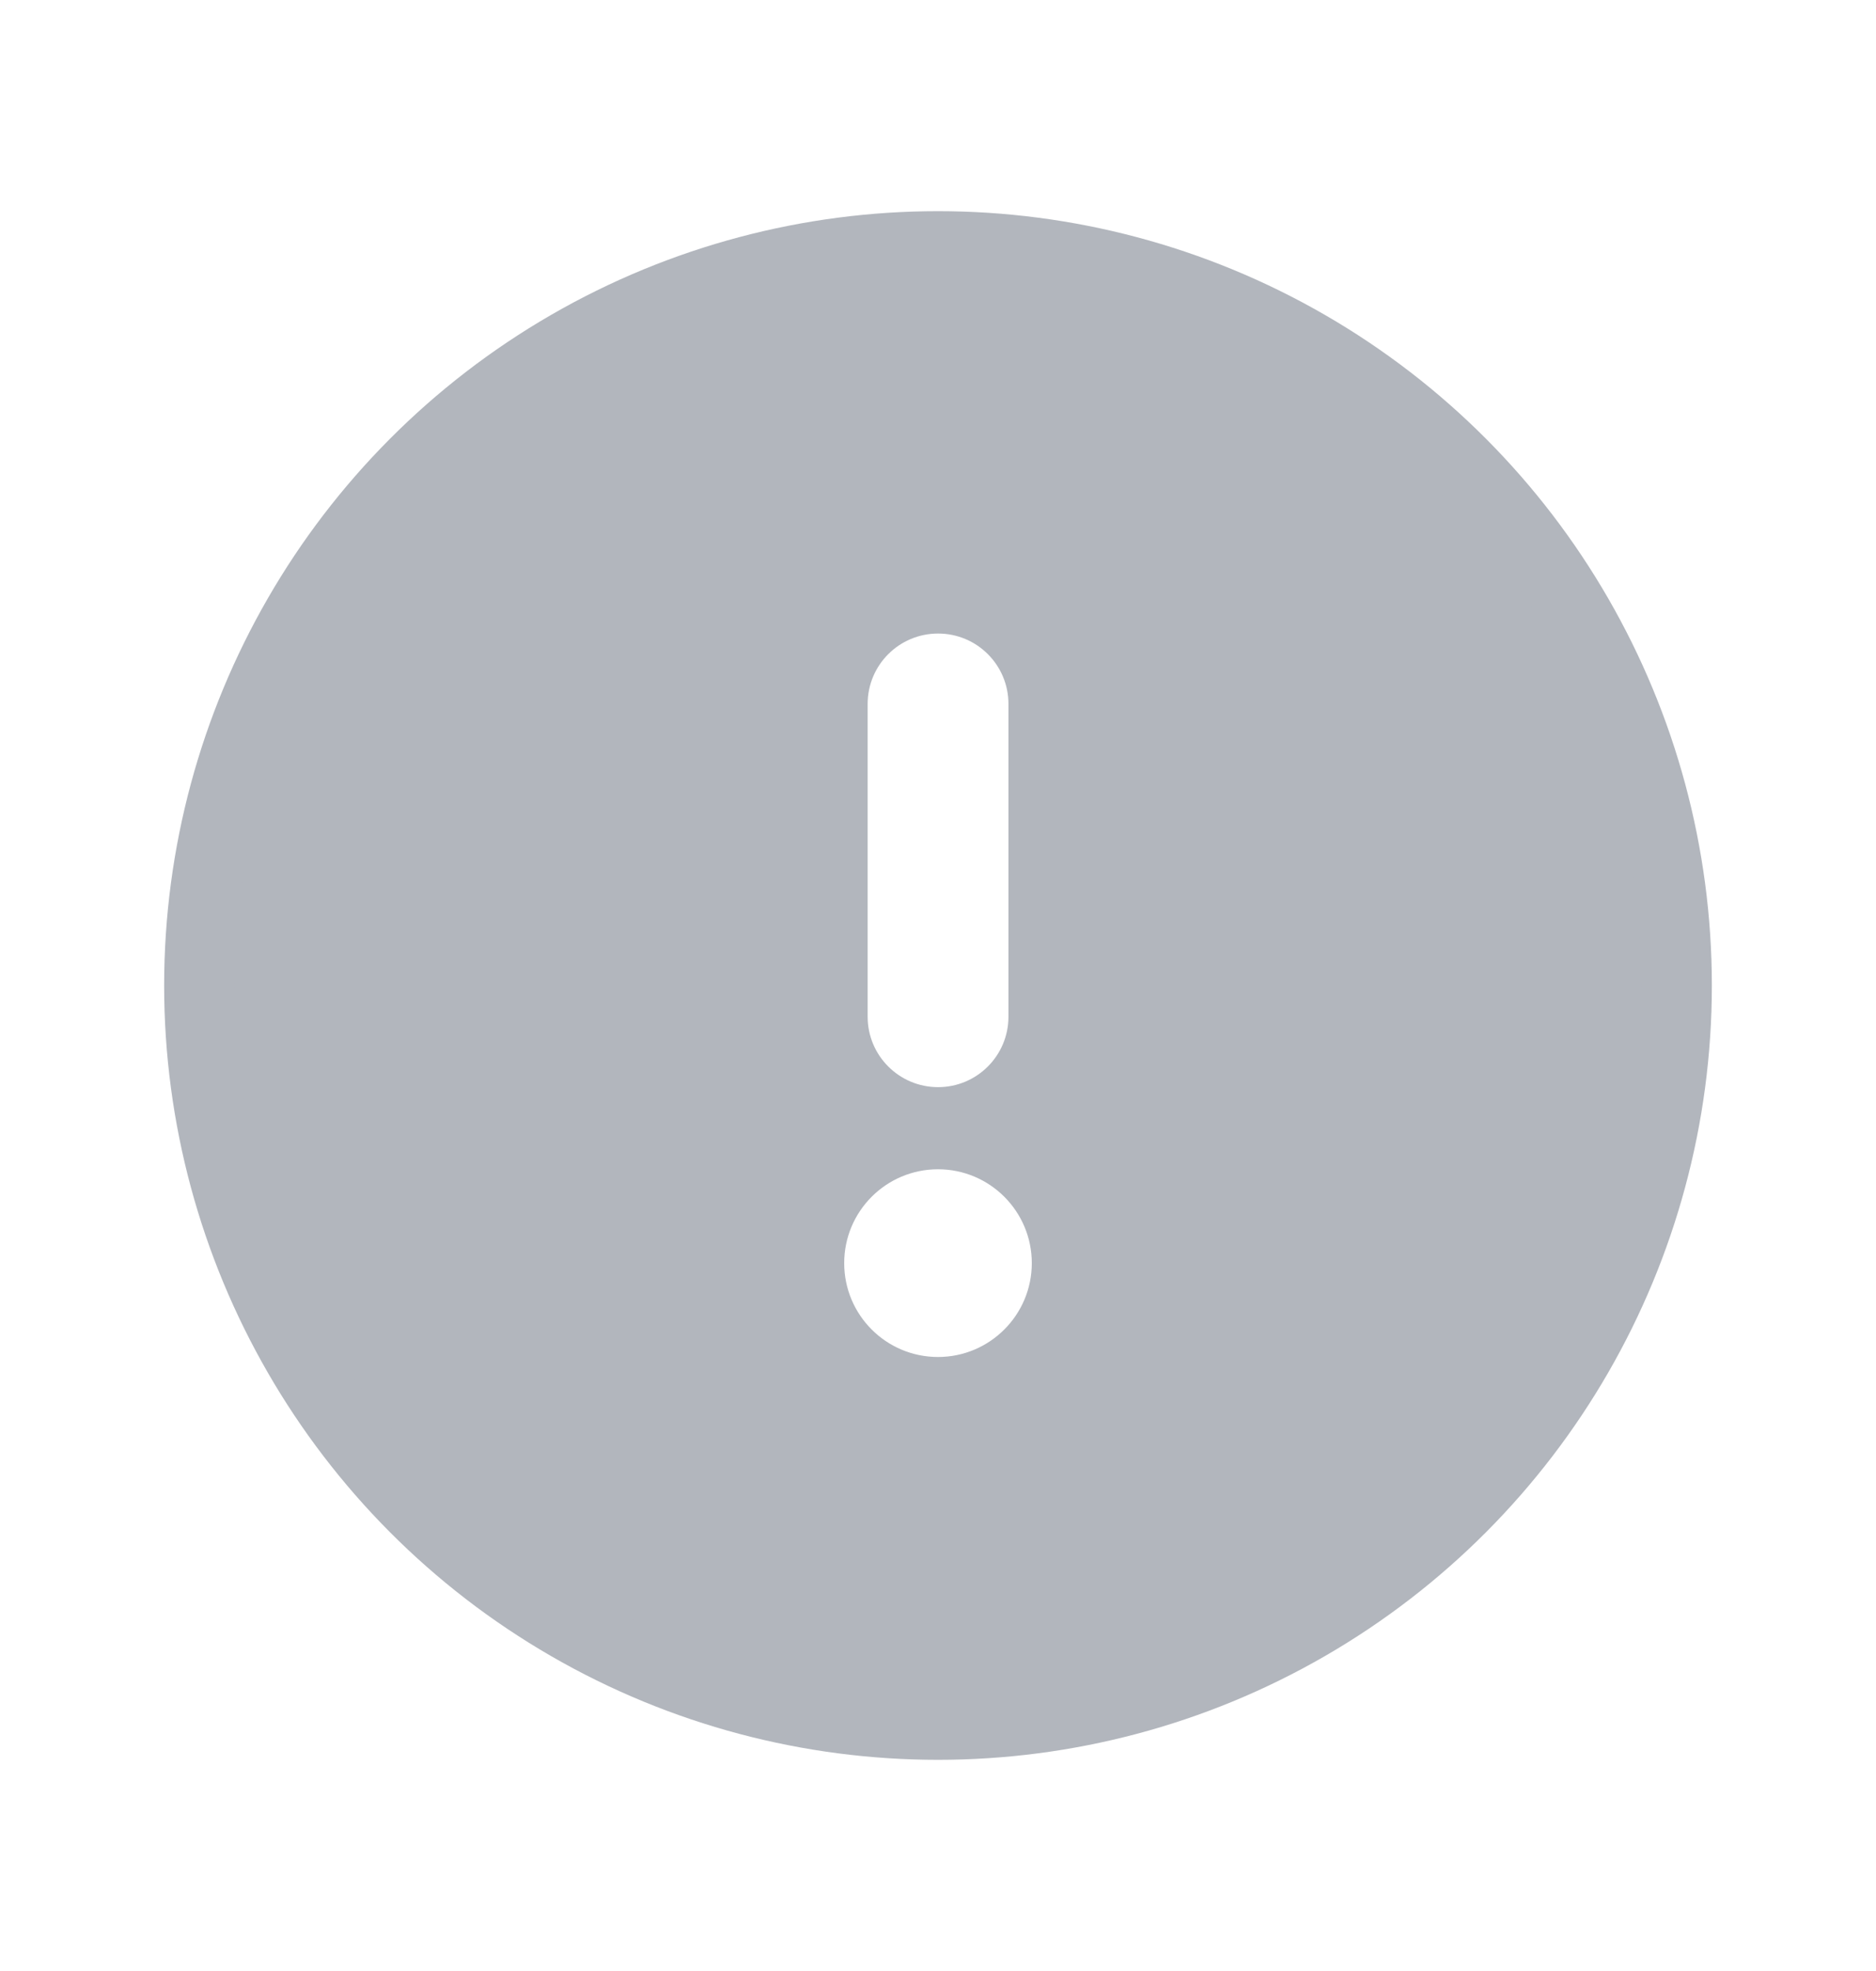 <svg width="20" height="21" viewBox="0 0 20 21" fill="none" xmlns="http://www.w3.org/2000/svg">
<circle cx="7.5" cy="7.5" r="7.5" transform="matrix(1 0 0 -1 2.5 18)" stroke="#B2B6BD" stroke-width="1.5"/>
<path fill-rule="evenodd" clip-rule="evenodd" d="M10 3C14.142 3 17.5 6.358 17.5 10.5C17.5 14.642 14.142 18 10 18C5.858 18 2.5 14.642 2.5 10.5C2.5 6.358 5.858 3 10 3ZM11 13.458C11 12.906 10.552 12.458 10 12.458C9.447 12.458 9 12.906 9 13.458C9 14.01 9.447 14.458 10 14.458C10.552 14.458 11 14.01 11 13.458ZM10.001 11.583C10.415 11.583 10.751 11.247 10.751 10.833V7.5C10.751 7.085 10.415 6.75 10.001 6.75C9.586 6.75 9.25 7.085 9.25 7.5V10.833C9.25 11.247 9.586 11.583 10.001 11.583Z" fill="#B2B6BD"/>
</svg>
